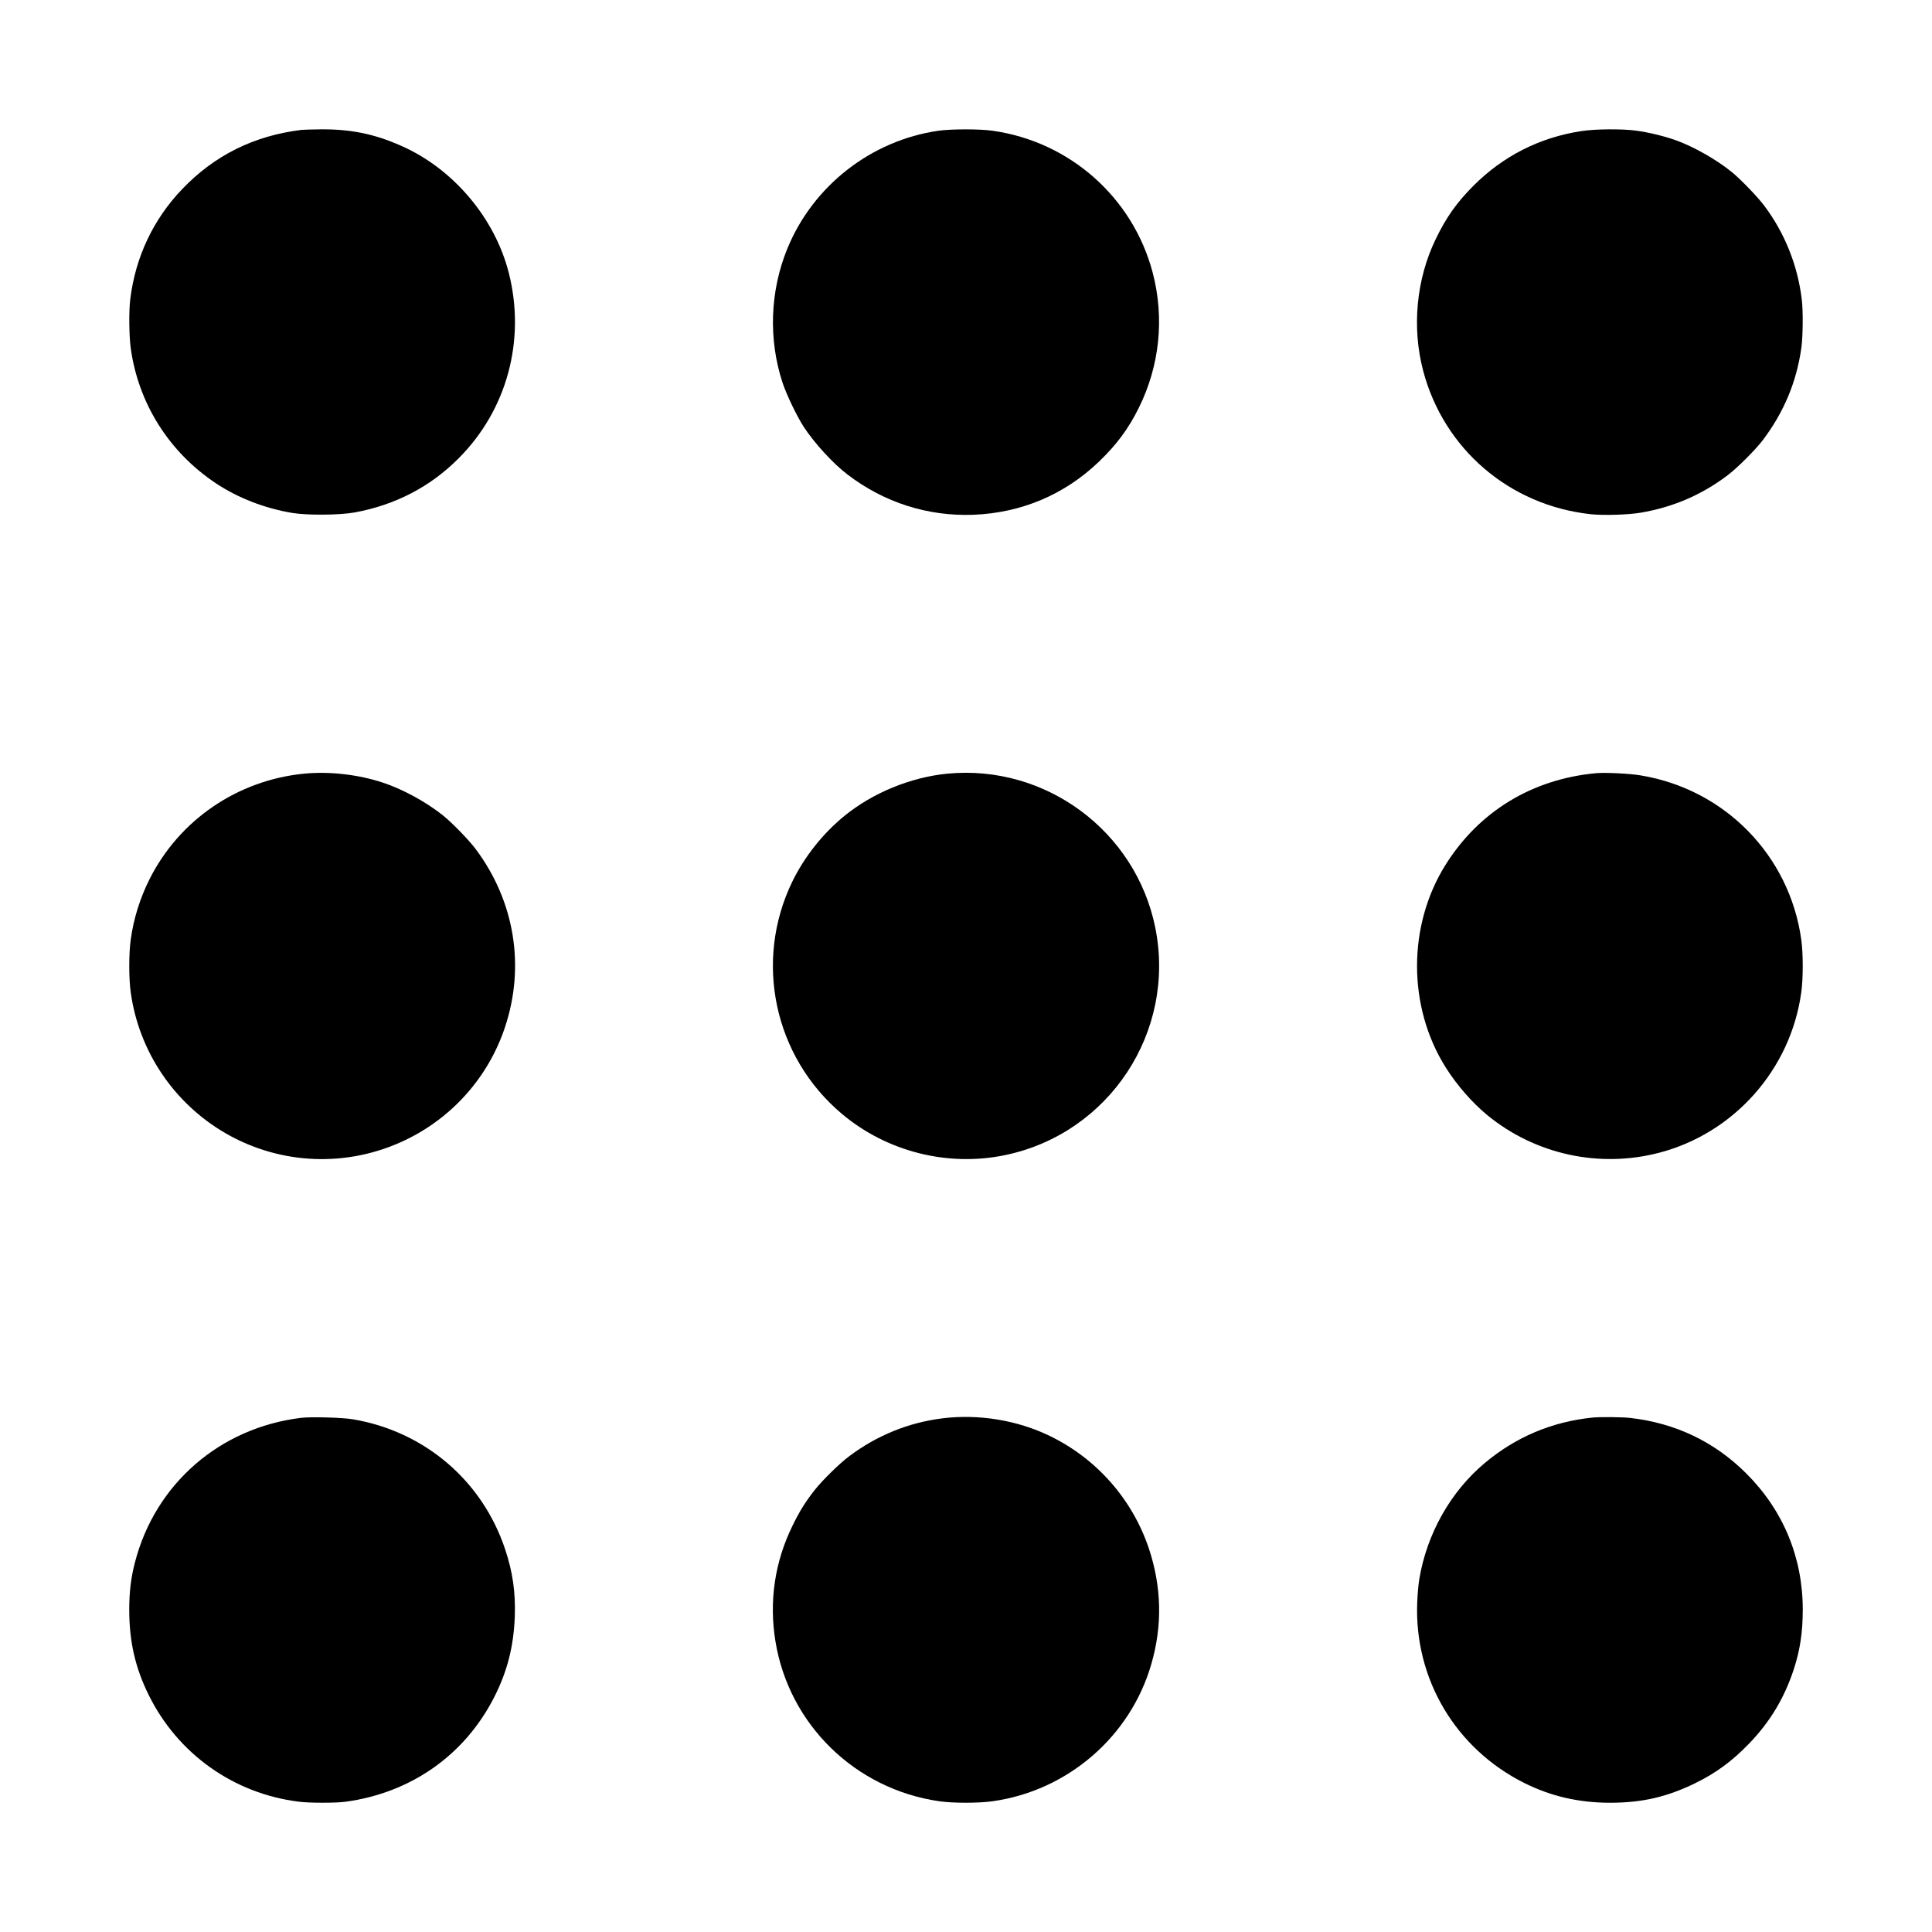 <?xml version="1.0" standalone="no"?>
<!DOCTYPE svg PUBLIC "-//W3C//DTD SVG 20010904//EN"
 "http://www.w3.org/TR/2001/REC-SVG-20010904/DTD/svg10.dtd">
<svg version="1.0" xmlns="http://www.w3.org/2000/svg"
 width="2048pt" height="2048pt" viewBox="0 0 2048 2048"
 preserveAspectRatio="xMidYMid meet">

<g transform="translate(0,2048) scale(0.1,-0.1)"
fill="#000000" stroke="none">
<path d="M3195 19103 c-504 -62 -921 -269 -1265 -629 -306 -320 -494 -719
-549 -1164 -16 -125 -13 -392 5 -522 81 -586 407 -1102 904 -1432 234 -155
512 -263 806 -313 161 -27 505 -24 664 5 430 79 800 271 1100 572 514 513 714
1252 534 1965 -148 585 -591 1108 -1143 1350 -284 126 -533 176 -849 174 -97
-1 -190 -4 -207 -6z"/>
<path d="M9947 19094 c-713 -103 -1329 -584 -1601 -1250 -184 -450 -202 -960
-51 -1420 43 -130 153 -358 225 -469 114 -174 312 -390 465 -506 388 -296 847
-443 1330 -426 509 19 968 212 1333 562 190 182 315 351 425 574 221 447 272
951 146 1431 -210 797 -881 1390 -1698 1504 -139 20 -438 19 -574 0z"/>
<path d="M16760 19090 c-441 -68 -826 -264 -1141 -579 -178 -179 -290 -337
-400 -566 -206 -425 -254 -936 -133 -1395 219 -831 918 -1429 1779 -1521 134
-14 392 -6 525 16 343 58 647 188 922 396 106 80 296 270 375 374 223 296 357
615 408 977 17 121 20 397 4 518 -44 360 -181 702 -397 989 -72 96 -245 275
-339 353 -166 136 -410 274 -603 343 -119 42 -291 84 -416 100 -157 21 -435
18 -584 -5z"/>
<path d="M3225 12279 c-707 -69 -1324 -490 -1640 -1119 -101 -201 -169 -419
-199 -639 -21 -145 -21 -417 0 -562 87 -625 458 -1175 1005 -1492 585 -338
1295 -365 1906 -72 501 240 882 672 1056 1196 216 647 102 1338 -311 1889 -71
95 -245 274 -342 353 -178 143 -428 281 -642 351 -258 86 -570 121 -833 95z"/>
<path d="M10045 12279 c-389 -37 -796 -204 -1095 -449 -229 -187 -422 -431
-551 -695 -410 -844 -194 -1858 526 -2463 476 -400 1120 -563 1728 -437 1105
229 1817 1308 1593 2414 -208 1022 -1162 1729 -2201 1630z"/>
<path d="M16920 12284 c-677 -62 -1240 -404 -1595 -969 -405 -643 -405 -1507
0 -2150 118 -188 281 -374 441 -506 509 -417 1187 -565 1824 -398 793 208
1391 882 1504 1698 21 145 21 416 0 562 -124 890 -808 1591 -1699 1739 -116
20 -379 33 -475 24z"/>
<path d="M3190 5450 c-860 -105 -1544 -700 -1759 -1530 -43 -164 -61 -315 -61
-503 0 -336 63 -614 205 -902 308 -626 902 -1049 1595 -1134 108 -14 386 -14
487 -1 697 93 1269 494 1582 1110 139 273 206 537 218 855 9 256 -22 470 -102
711 -242 728 -854 1251 -1615 1379 -112 19 -441 28 -550 15z"/>
<path d="M9990 5445 c-360 -45 -693 -180 -990 -403 -100 -75 -276 -247 -360
-352 -99 -125 -164 -228 -240 -385 -188 -384 -249 -801 -180 -1224 144 -882
846 -1567 1737 -1695 145 -21 416 -21 564 0 797 111 1463 686 1684 1456 118
408 109 815 -26 1222 -174 520 -550 950 -1046 1192 -346 169 -757 237 -1143
189z"/>
<path d="M16880 5453 c-428 -44 -811 -205 -1140 -481 -363 -303 -615 -751
-695 -1232 -9 -52 -19 -165 -22 -250 -31 -808 407 -1546 1134 -1910 283 -141
577 -209 905 -210 340 0 603 59 903 205 222 108 394 234 575 421 223 231 375
484 475 789 66 202 95 392 95 632 0 554 -207 1053 -599 1444 -339 338 -753
535 -1236 589 -84 9 -317 11 -395 3z"/>
</g>
</svg>
